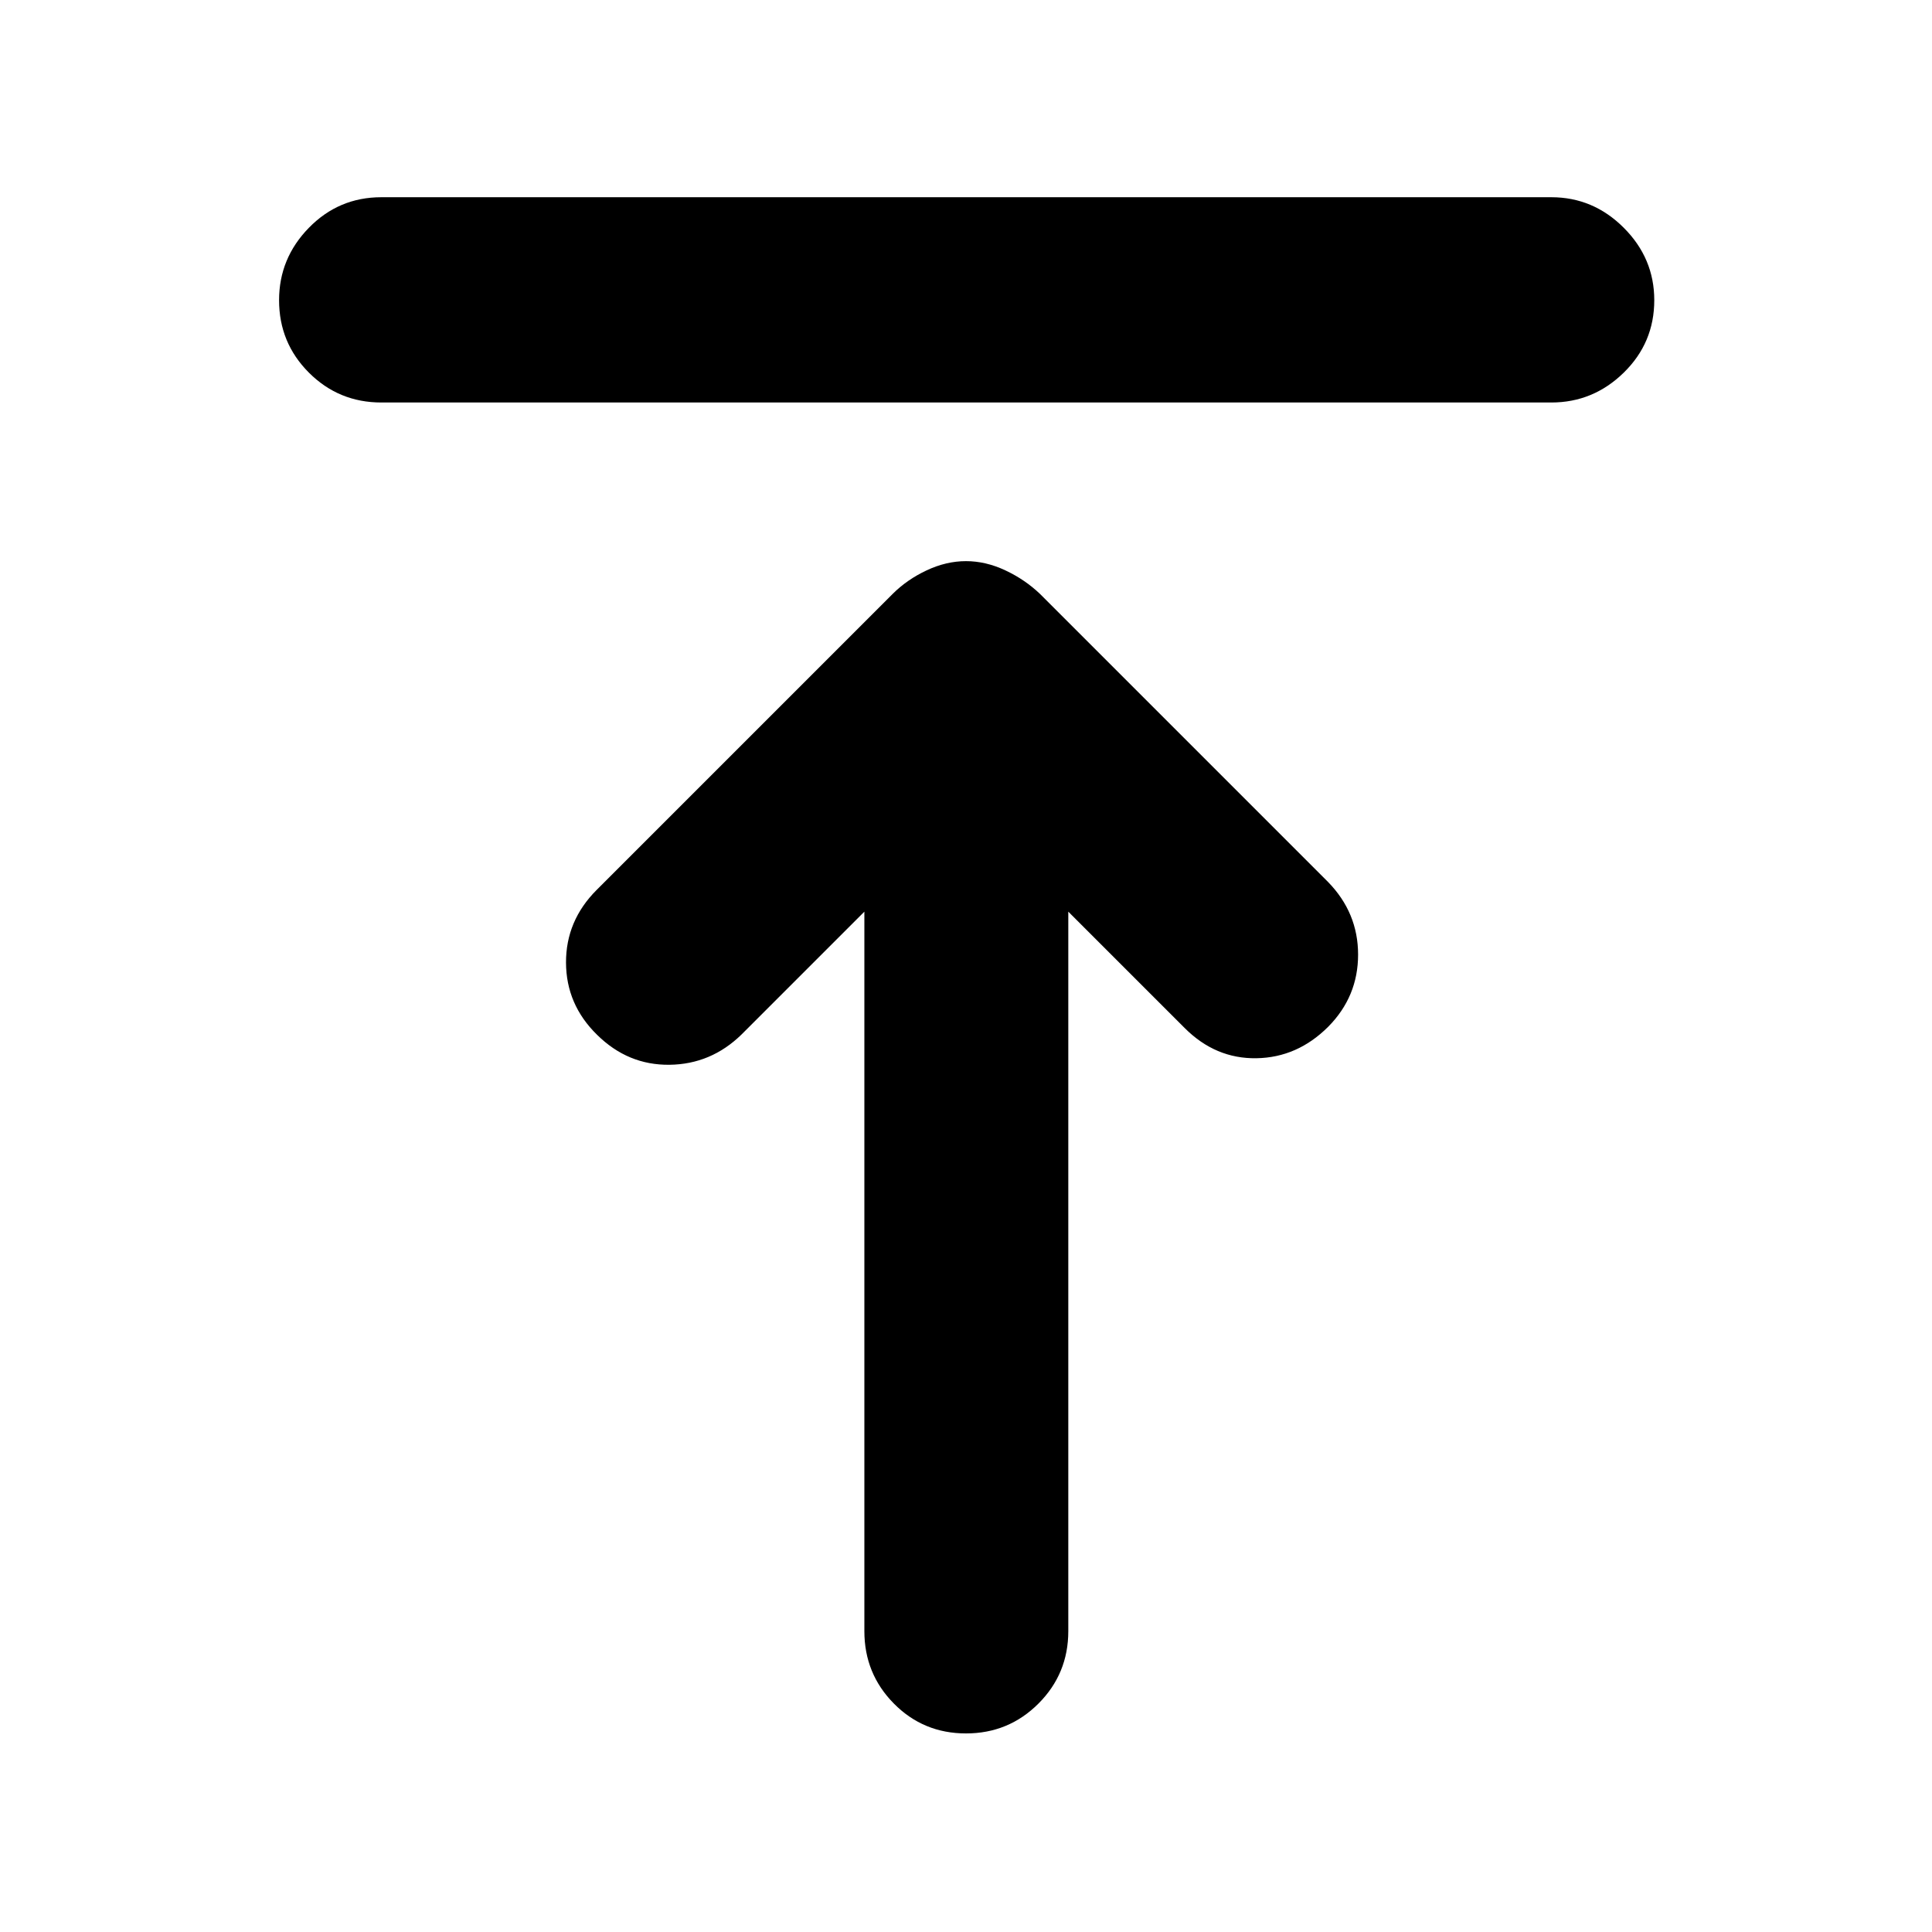 <svg xmlns="http://www.w3.org/2000/svg" height="40" viewBox="0 -960 960 960" width="40"><path d="M189.5-760q-21.17 0-36-14.83-14.83-14.84-14.83-36 0-20.84 14.83-36 14.83-15.17 36-15.17h581.33q20.84 0 36 15.17 15.17 15.16 15.17 36 0 21.16-15.17 36-15.16 14.83-36 14.83H189.5ZM480-98.67q-21.17 0-35.83-14.83-14.67-14.83-14.67-36V-507l-61 61q-15.17 14.83-35.83 15.08-20.67.25-36-14.91-15.34-15-15.42-35.84-.08-20.83 15.25-36.16l147-147q7.17-7.17 16.92-11.75 9.75-4.59 19.58-4.59 9.83 0 19.58 4.59 9.75 4.58 17.25 11.75l143 143q15 15.33 15 36.16 0 20.84-14.83 35.84-15.33 15.33-35.67 15.66-20.33.34-35.66-15L530.83-507v357.5q0 21.17-14.83 36-14.83 14.83-36 14.83Z"/></svg>